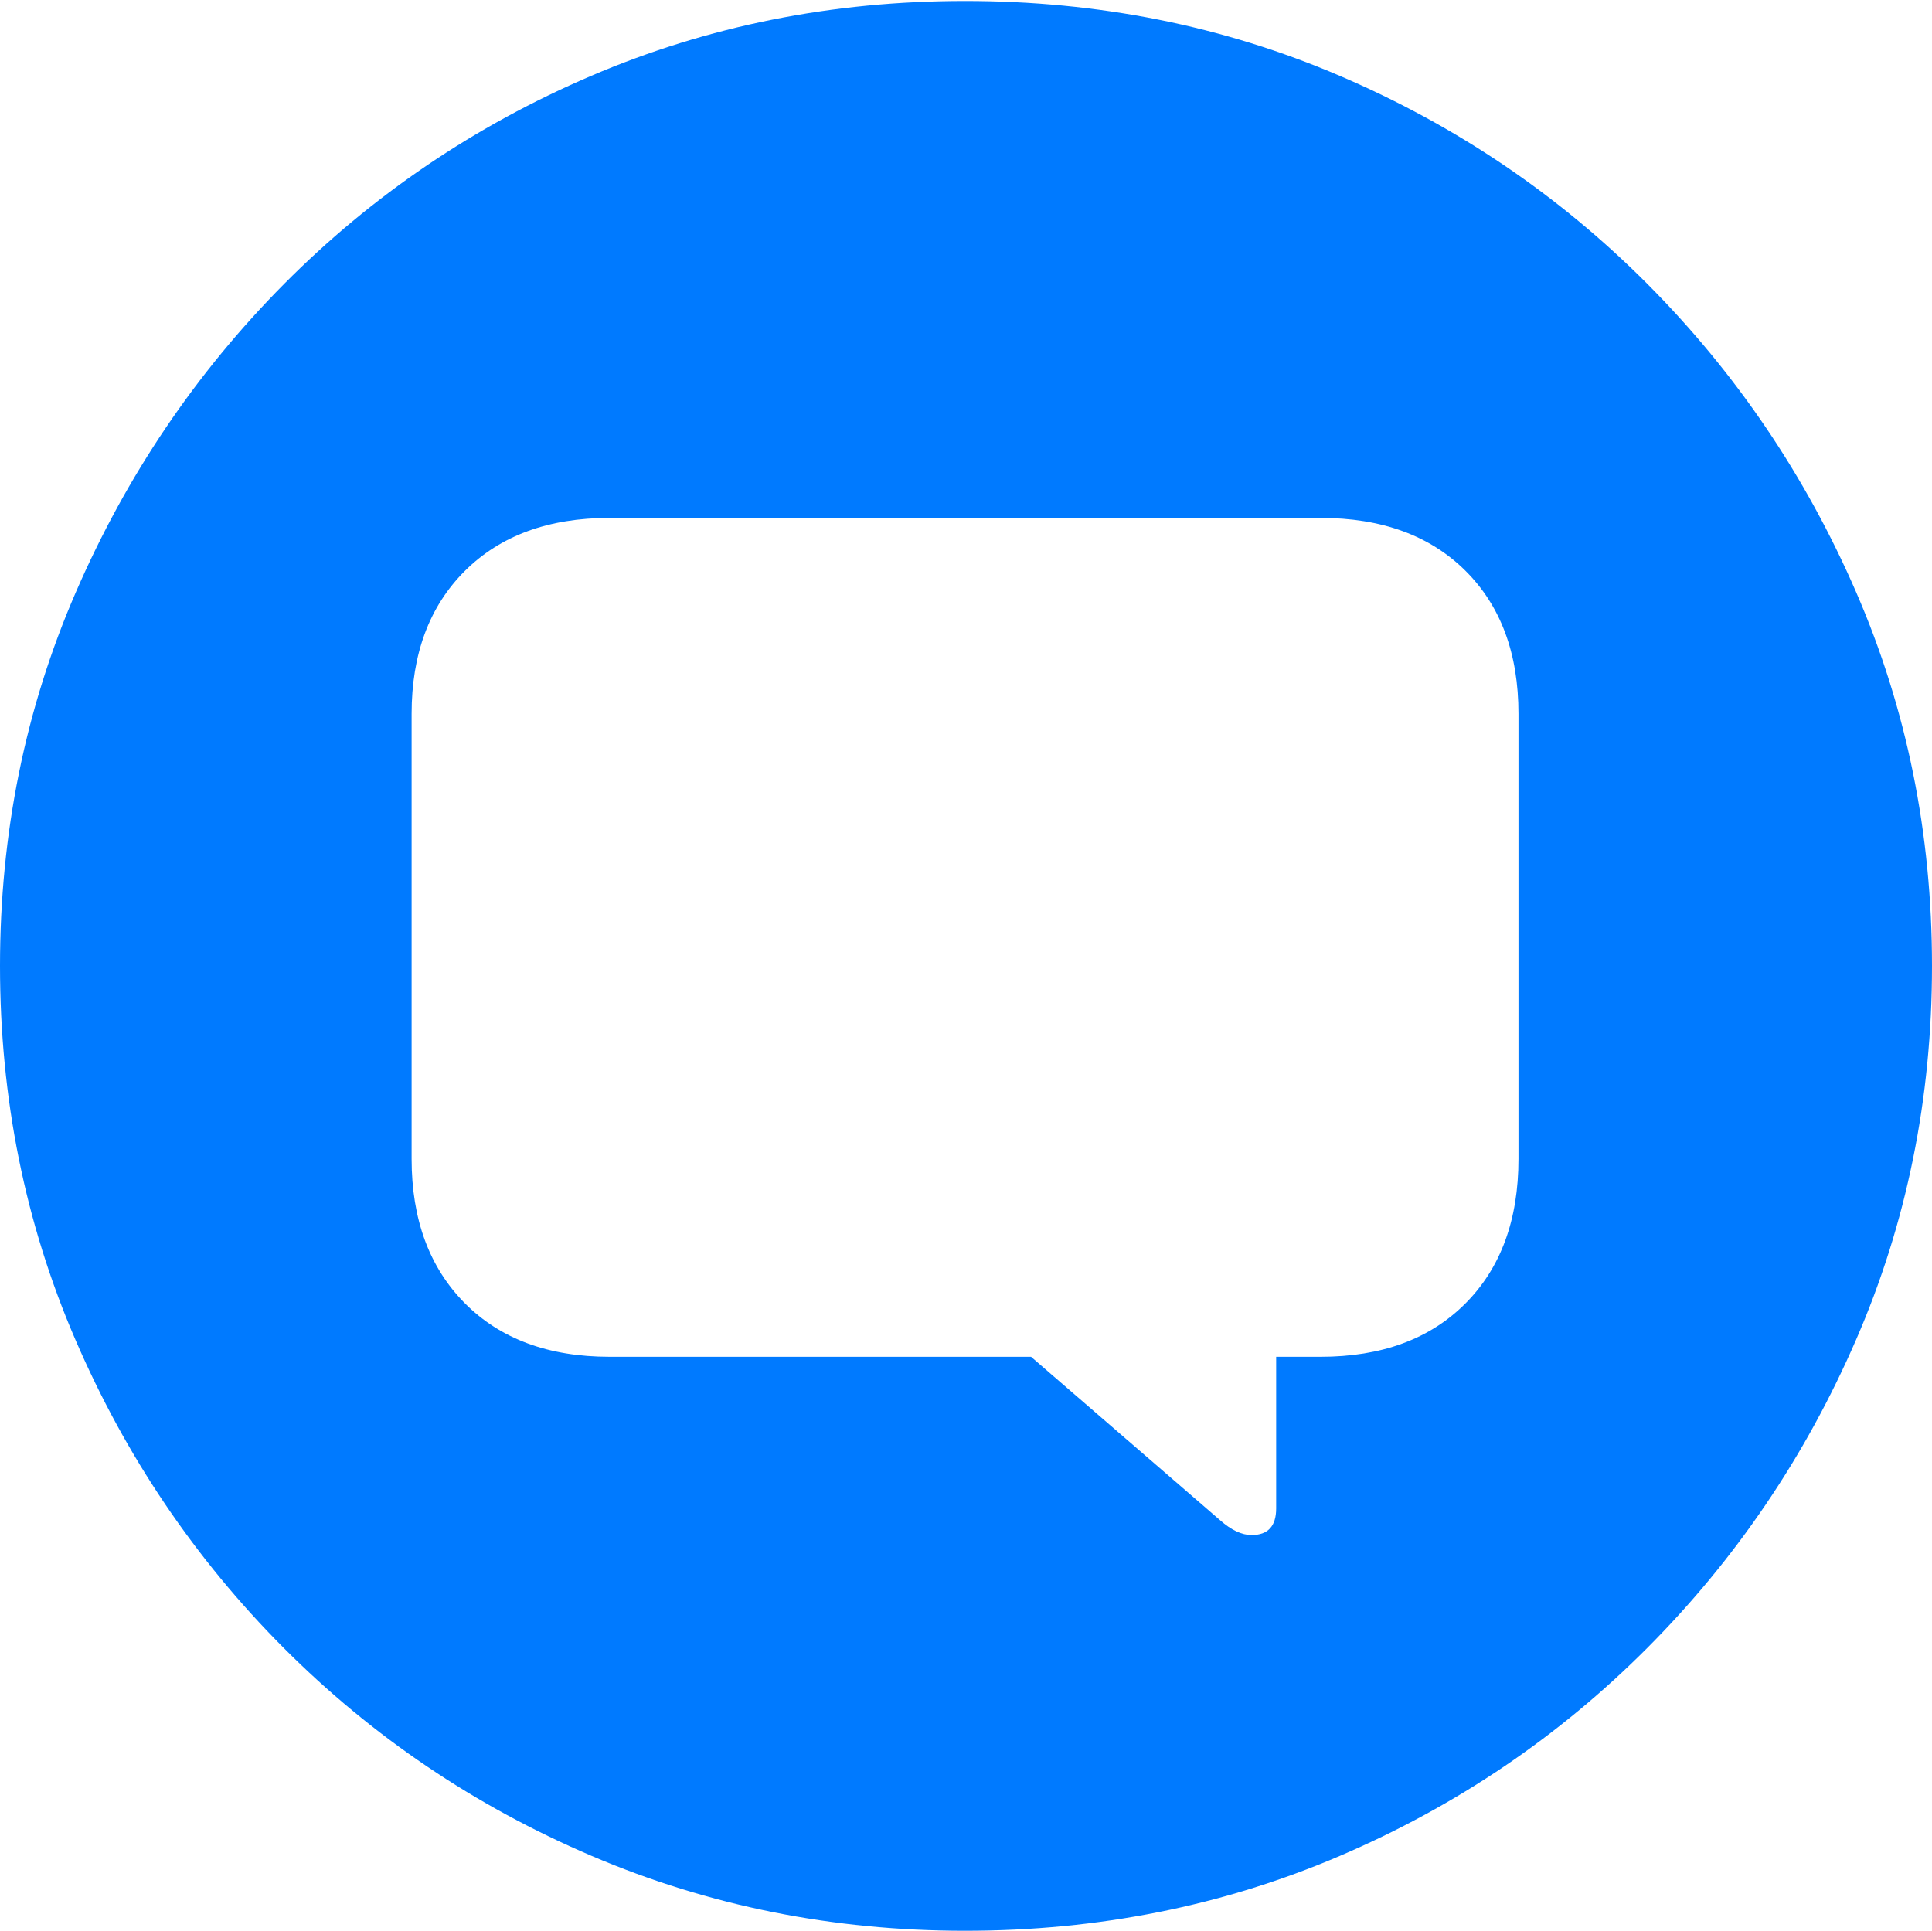 <?xml version="1.0" encoding="UTF-8"?>
<!--Generator: Apple Native CoreSVG 175-->
<!DOCTYPE svg
PUBLIC "-//W3C//DTD SVG 1.1//EN"
       "http://www.w3.org/Graphics/SVG/1.1/DTD/svg11.dtd">
<svg version="1.1" xmlns="http://www.w3.org/2000/svg" xmlns:xlink="http://www.w3.org/1999/xlink" width="19.16" height="19.15">
 <g>
  <rect height="19.15" opacity="0" width="19.16" x="0" y="0"/>
  <path d="M9.57 19.15Q11.553 19.15 13.286 18.408Q15.02 17.666 16.338 16.343Q17.656 15.02 18.408 13.286Q19.16 11.553 19.16 9.58Q19.16 7.607 18.408 5.874Q17.656 4.141 16.338 2.817Q15.02 1.494 13.286 0.752Q11.553 0.01 9.57 0.01Q7.598 0.01 5.864 0.752Q4.131 1.494 2.817 2.817Q1.504 4.141 0.752 5.874Q0 7.607 0 9.58Q0 11.553 0.747 13.286Q1.494 15.02 2.812 16.343Q4.131 17.666 5.869 18.408Q7.607 19.15 9.57 19.15ZM12.412 15.225Q12.266 15.225 12.1 15.078L10.225 13.457L6.045 13.457Q5.137 13.457 4.609 12.925Q4.082 12.393 4.082 11.494L4.082 7.08Q4.082 6.191 4.609 5.664Q5.137 5.137 6.045 5.137L13.096 5.137Q14.004 5.137 14.531 5.659Q15.059 6.182 15.059 7.08L15.059 11.494Q15.059 12.402 14.531 12.93Q14.004 13.457 13.096 13.457L12.656 13.457L12.656 14.961Q12.656 15.225 12.412 15.225Z" fill="#007aff"/>
 </g>
</svg>
